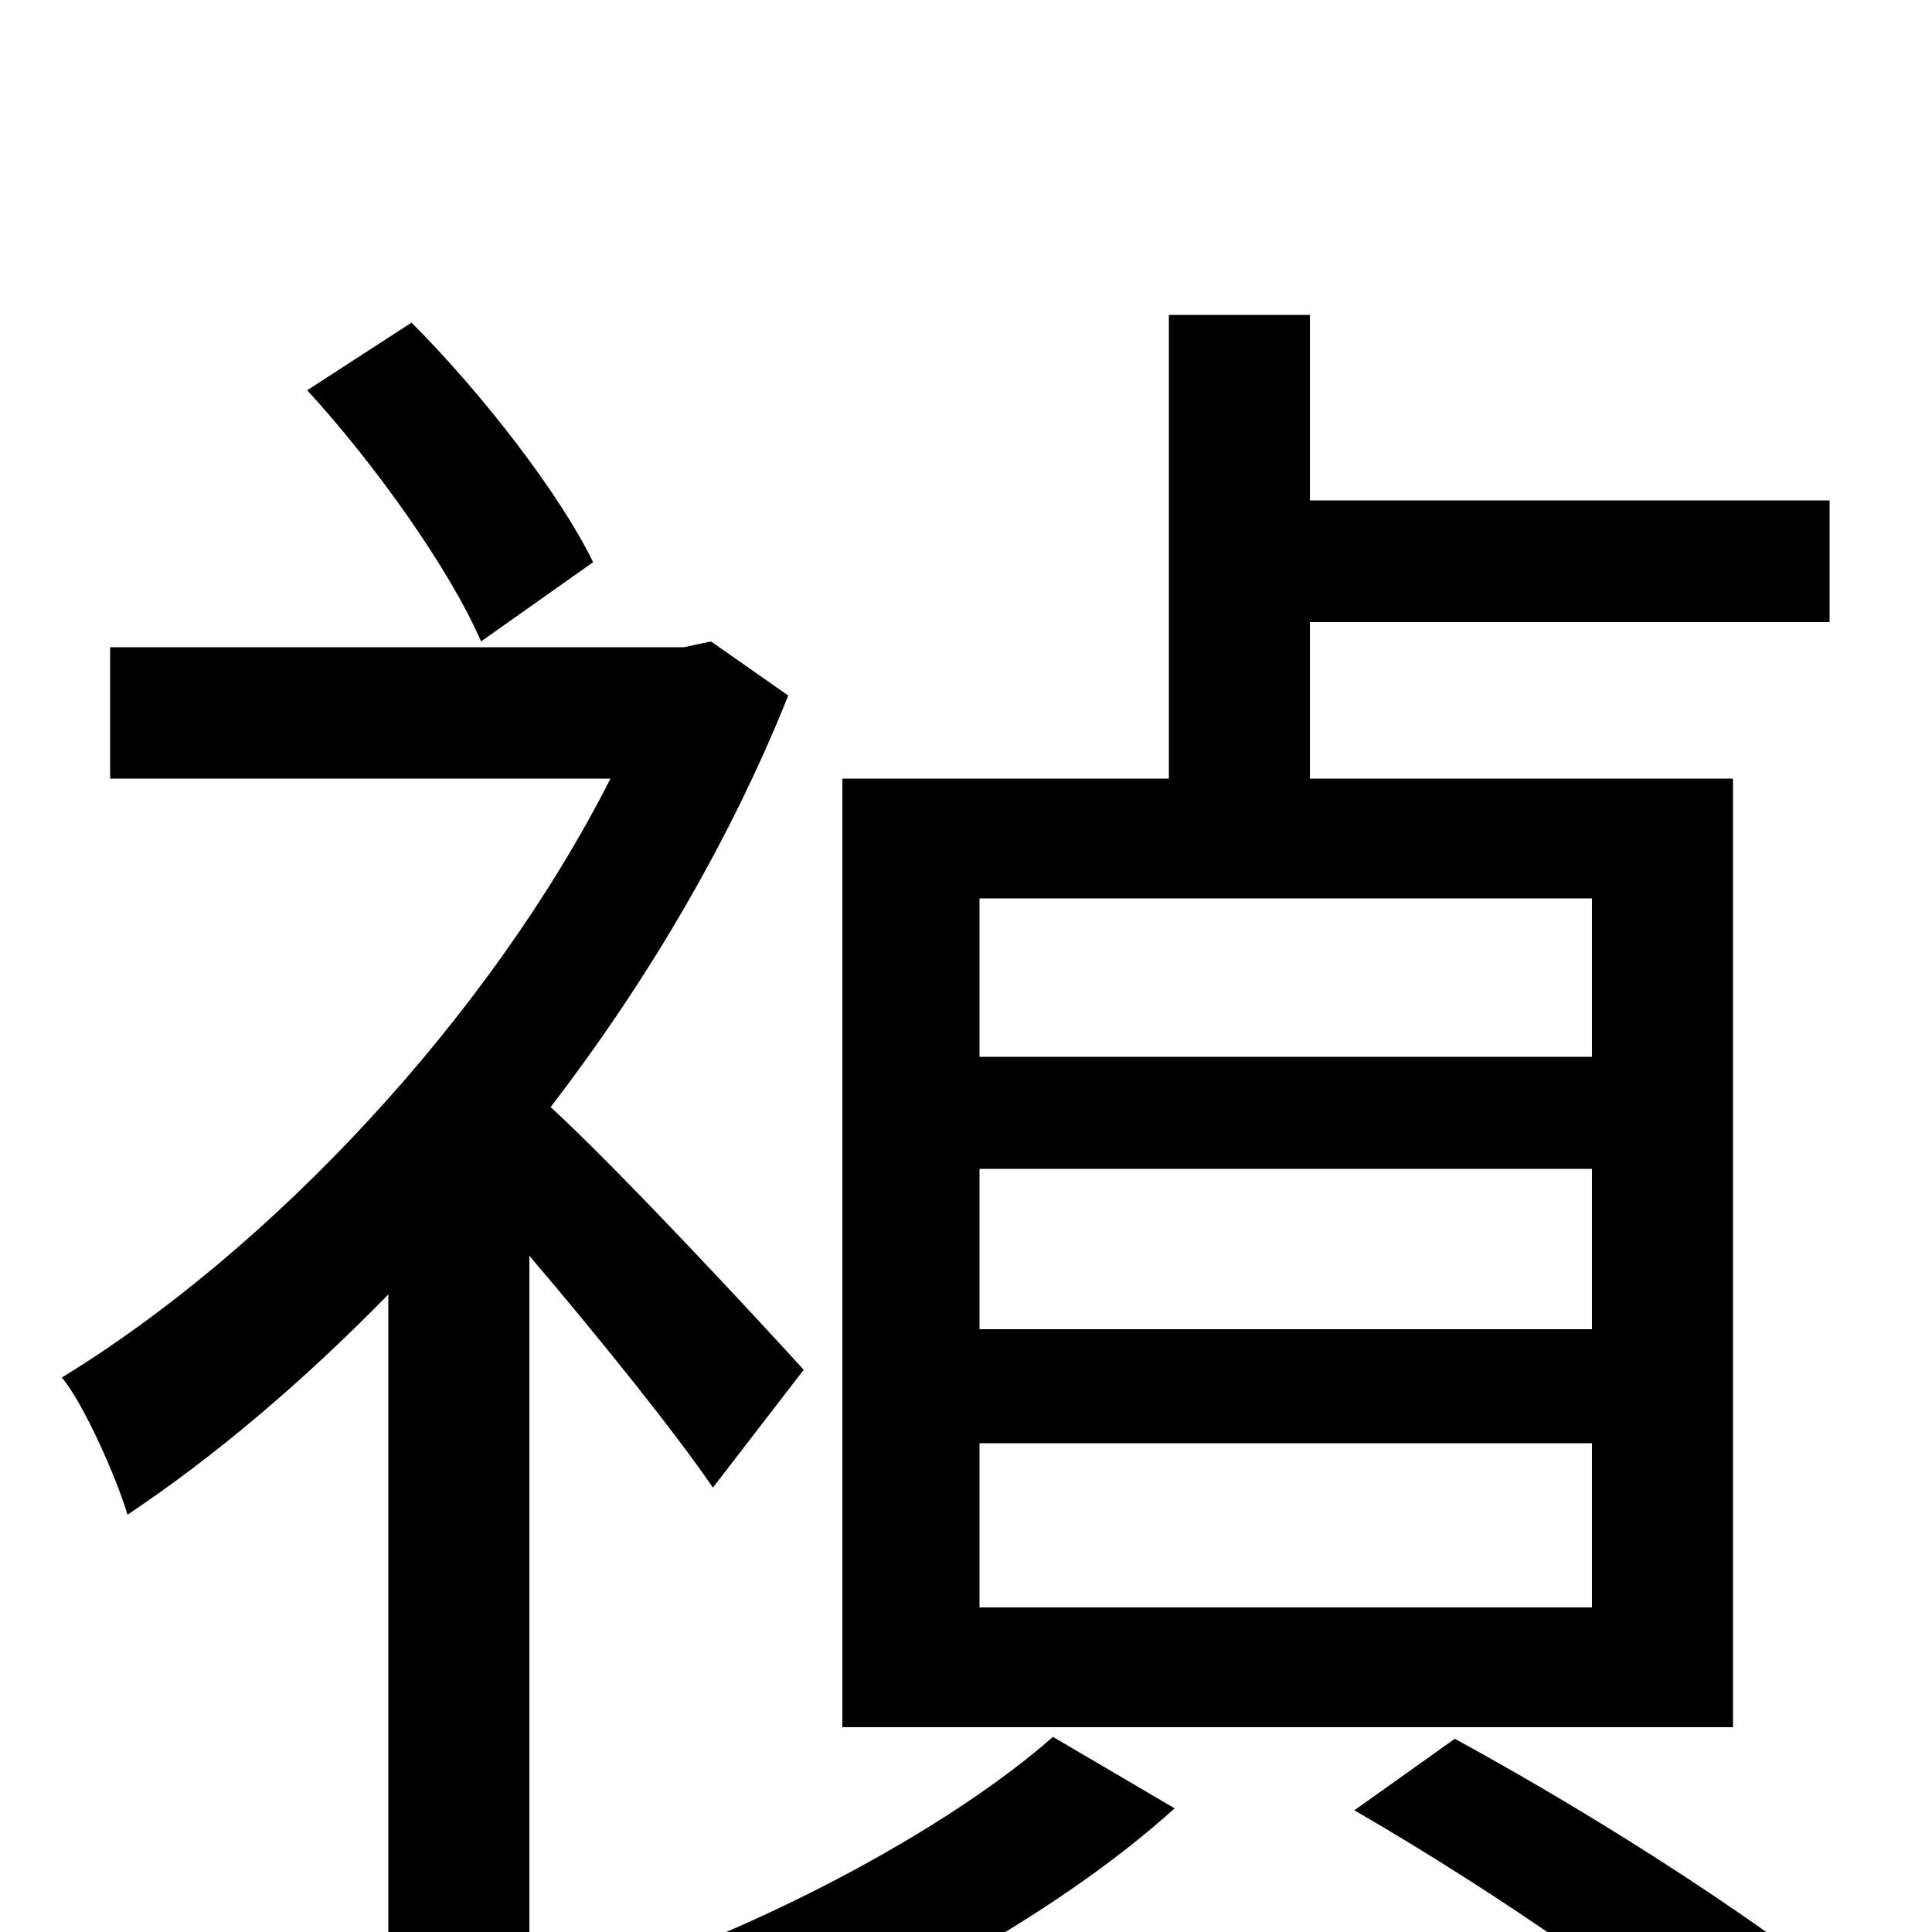 <svg xmlns="http://www.w3.org/2000/svg" viewBox="0 -1000 1000 1000">
	<path fill="#000000" d="M824 -453H507V-535H824ZM824 -312H507V-395H824ZM824 -168H507V-253H824ZM897 -597H678V-678H947V-741H678V-837H605V-597H436V-106H897ZM307 -709C290 -744 250 -796 213 -833L159 -798C194 -760 233 -705 249 -668ZM416 -291C396 -313 323 -392 285 -427C335 -492 378 -565 408 -640L368 -668L354 -665H57V-597H316C253 -473 140 -353 32 -287C43 -274 60 -236 66 -216C111 -246 157 -285 201 -330V76H274V-350C309 -309 350 -258 369 -230ZM545 -101C494 -56 401 -5 313 24C329 38 349 62 360 77C450 44 546 -8 608 -64ZM701 -63C777 -19 856 36 901 77L968 41C918 -1 832 -57 753 -100Z"/>
</svg>